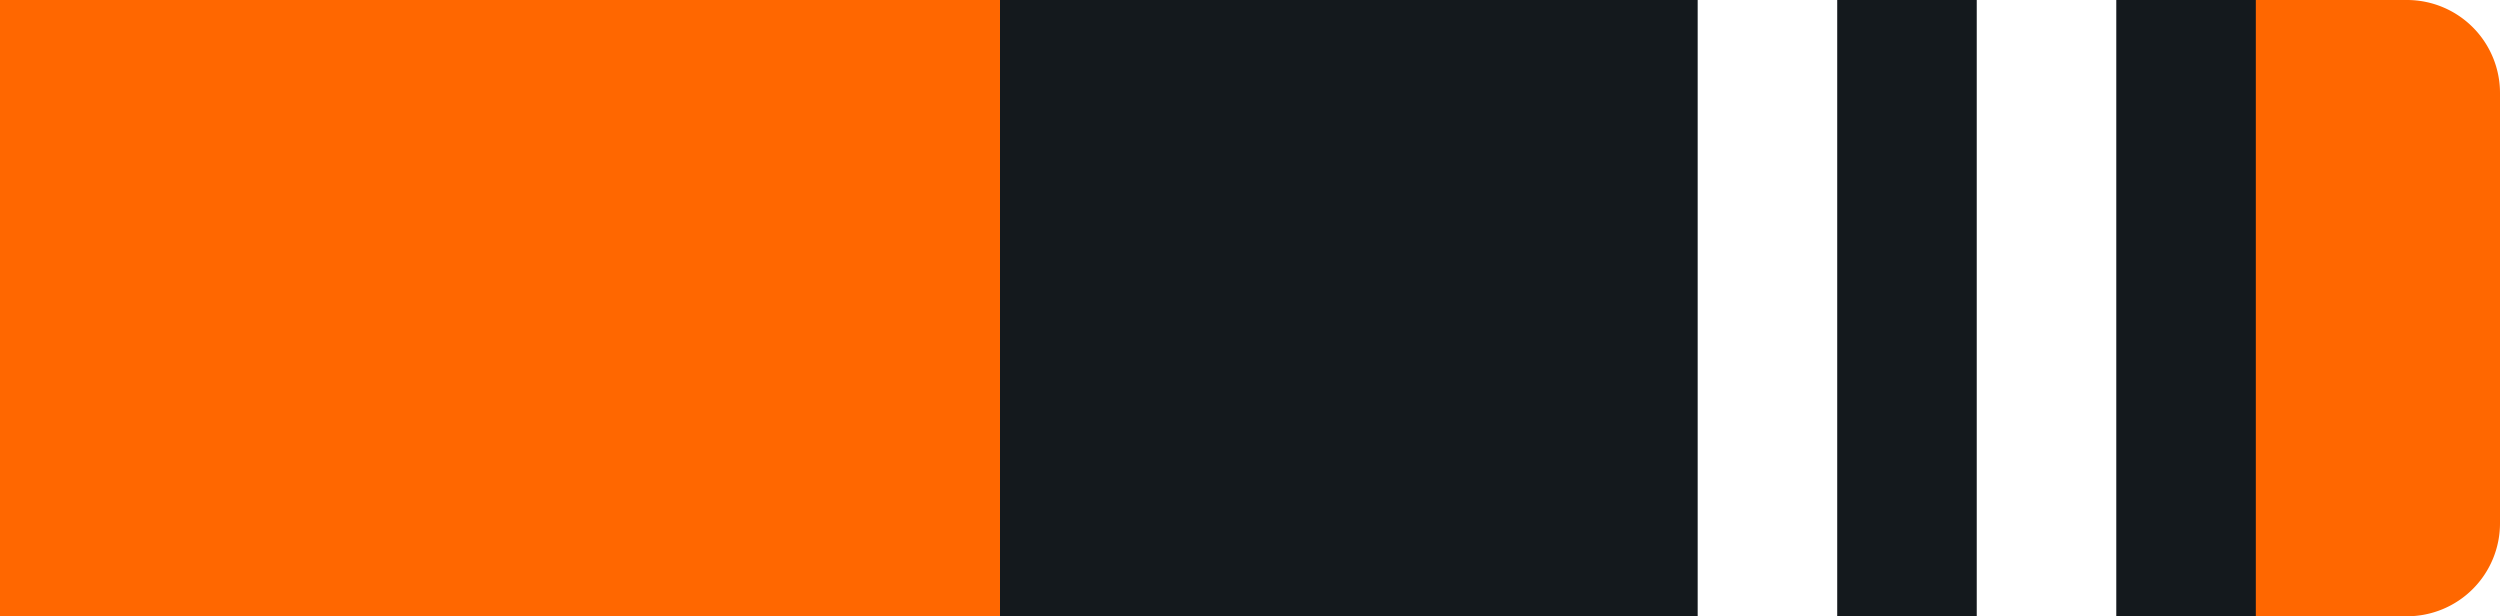 <svg id="Layer_1" data-name="Layer 1" xmlns="http://www.w3.org/2000/svg" viewBox="0 0 215 53"><defs><style>.cls-o2w-1{fill:#ff6700 !important;}.cls-o2w-2{fill:#14191d !important;}.cls-o2w-3{fill:#fff !important;}</style></defs><g id="Group_239" data-name="Group 239"><path id="Rectangle_26" data-name="Rectangle 26" class="cls-o2w-1" d="M0,0H207a8,8,0,0,1,8,8V45a8,8,0,0,1-8,8H0V0Z"/></g><g id="Layer_6" data-name="Layer 6"><rect id="Rectangle_27" data-name="Rectangle 27" class="cls-o2w-2" x="86" width="108" height="53"/><rect id="_1" data-name="1" class="cls-o2w-3" x="170" width="12" height="53"/><rect id="_2" data-name="2" class="cls-o2w-3" x="146" width="12" height="53"/></g></svg>
